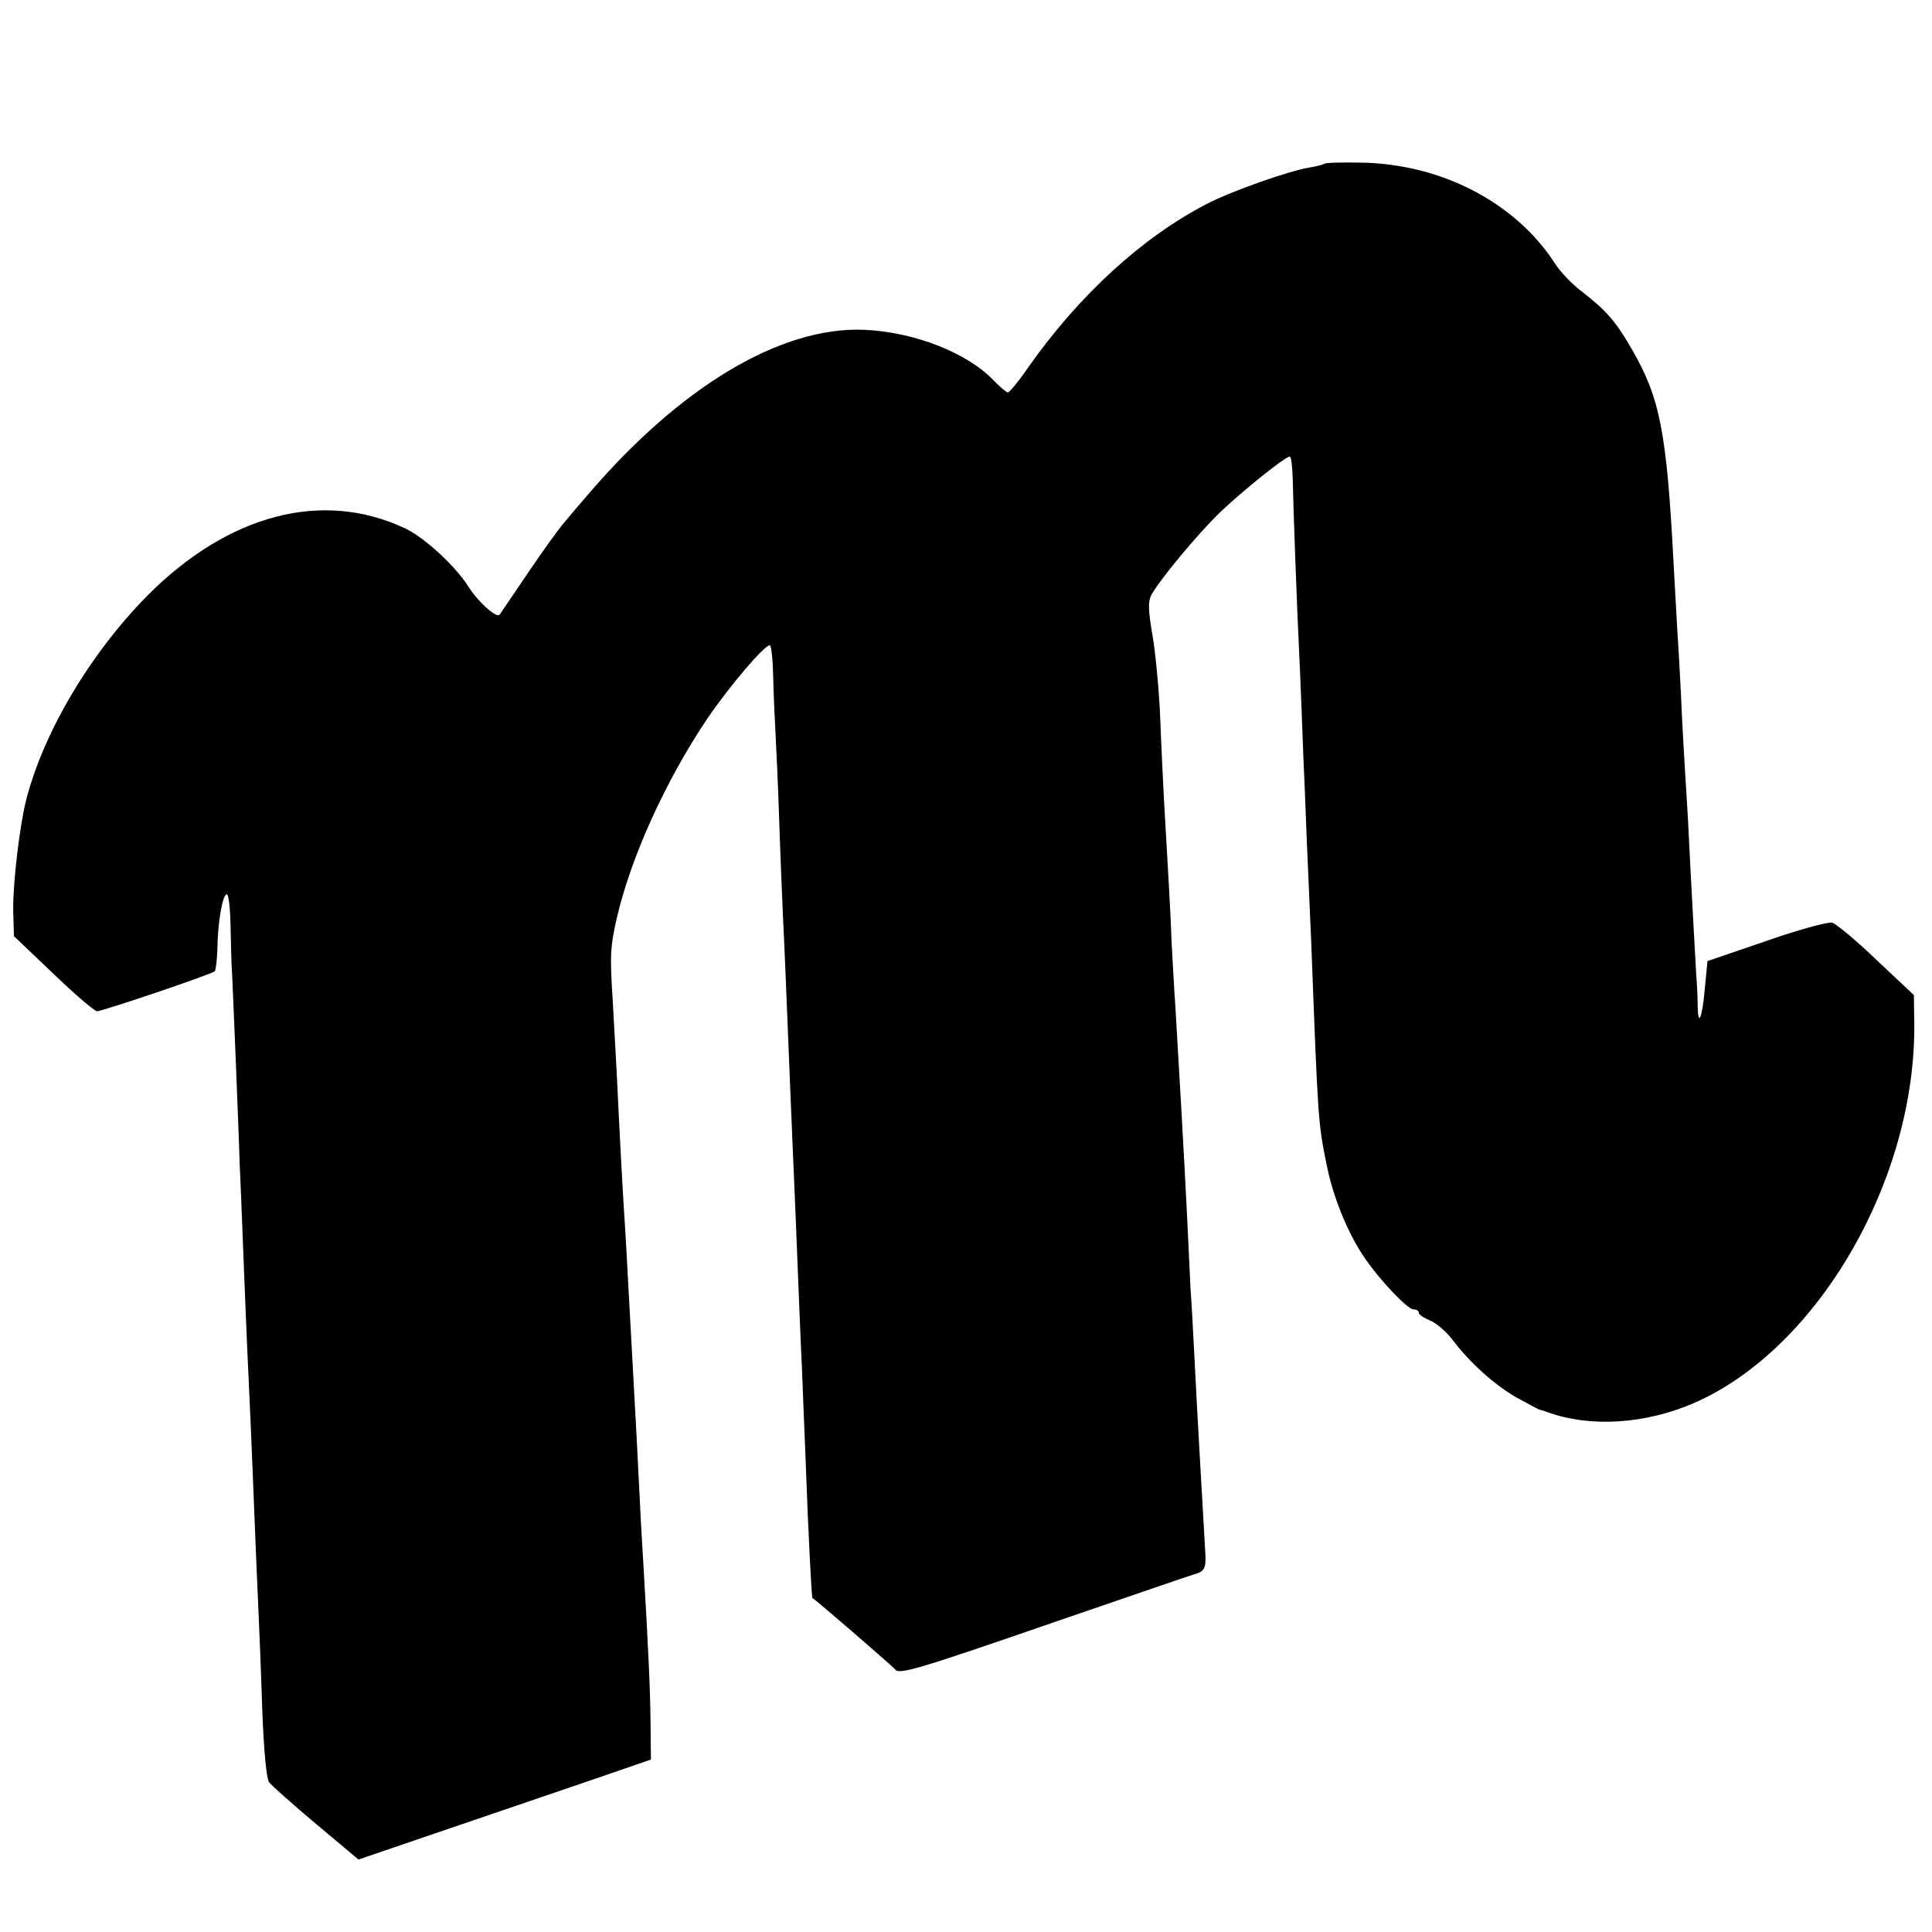 <?xml version="1.0" standalone="no"?>
<!DOCTYPE svg PUBLIC "-//W3C//DTD SVG 20010904//EN"
 "http://www.w3.org/TR/2001/REC-SVG-20010904/DTD/svg10.dtd">
<svg version="1.0" xmlns="http://www.w3.org/2000/svg"
 width="512pt" height="512pt" viewBox="0 0 512 512"
 preserveAspectRatio="xMidYMid meet">
<g transform="translate(0,512) scale(0.1,-0.1)"
fill="#000000" stroke="none">
<path d="M3510 4686 c-3 -2 -21 -7 -40 -10 -55 -9 -208 -63 -273 -97 -170 -88
-337 -241 -471 -431 -26 -38 -51 -68 -55 -68 -4 0 -20 14 -37 31 -70 74 -210
129 -344 135 -220 9 -486 -149 -732 -437 -21 -24 -49 -57 -63 -74 -14 -16 -58
-77 -97 -135 -39 -58 -73 -107 -74 -109 -8 -10 -57 34 -81 72 -36 57 -117 132
-170 157 -219 103 -469 37 -684 -180 -151 -154 -271 -356 -319 -537 -18 -70
-36 -224 -35 -296 l2 -68 104 -99 c57 -55 109 -99 116 -100 14 0 304 98 312
106 3 3 6 29 7 57 1 74 14 147 25 147 5 0 9 -37 10 -82 1 -46 2 -103 4 -128 1
-25 6 -130 10 -235 4 -104 9 -224 10 -265 2 -41 6 -140 9 -220 3 -80 8 -201
11 -270 3 -69 8 -168 10 -220 2 -52 7 -162 10 -245 3 -82 8 -188 10 -235 2
-47 7 -164 10 -260 4 -108 11 -182 18 -193 7 -9 63 -59 125 -111 l112 -94 243
83 c133 45 307 105 387 132 l145 50 -1 99 c-1 87 -5 181 -19 419 -2 33 -7 115
-10 181 -6 123 -9 178 -19 359 -3 55 -8 145 -11 200 -3 55 -7 134 -10 175 -6
93 -14 244 -20 375 -3 55 -8 145 -11 200 -8 124 -7 144 11 224 38 161 127 358
237 523 58 86 153 198 168 198 4 0 8 -37 9 -82 1 -46 4 -112 6 -148 2 -36 7
-141 10 -235 3 -93 8 -208 10 -255 4 -80 9 -199 20 -475 3 -66 7 -172 10 -235
3 -63 7 -173 10 -245 3 -71 7 -177 10 -235 2 -58 7 -170 10 -250 7 -196 16
-364 18 -365 6 -2 213 -181 219 -189 10 -15 60 0 433 129 187 64 349 120 360
123 27 7 32 16 29 60 -9 158 -21 361 -29 522 -3 58 -7 137 -10 175 -2 39 -6
124 -9 190 -8 162 -22 405 -31 555 -3 41 -7 118 -10 170 -3 87 -9 182 -20 375
-2 39 -7 135 -10 215 -3 80 -13 182 -21 228 -11 64 -12 87 -3 105 21 39 121
160 183 220 61 58 172 147 184 147 4 0 7 -28 8 -63 1 -58 10 -320 19 -502 2
-44 6 -147 9 -230 4 -82 8 -202 11 -265 3 -63 7 -167 10 -230 18 -473 18 -475
41 -588 17 -85 55 -178 98 -242 41 -61 116 -140 132 -140 8 0 14 -4 14 -9 0
-5 14 -14 31 -21 16 -7 42 -29 57 -49 46 -61 111 -120 170 -154 31 -17 59 -32
62 -33 3 0 12 -3 20 -6 115 -42 262 -32 392 25 328 145 586 594 581 1006 l-1
74 -99 93 c-54 52 -107 96 -118 99 -11 2 -90 -19 -175 -49 l-155 -53 -7 -72
c-7 -81 -18 -105 -19 -45 0 21 -2 59 -4 84 -3 55 -15 267 -20 375 -2 44 -7
121 -10 170 -3 50 -8 135 -10 190 -3 55 -7 134 -10 175 -2 41 -7 122 -10 180
-18 344 -36 435 -109 562 -43 75 -68 104 -131 153 -27 20 -61 55 -75 78 -104
160 -299 262 -511 266 -52 1 -97 0 -99 -3z"/>
</g>
</svg>
